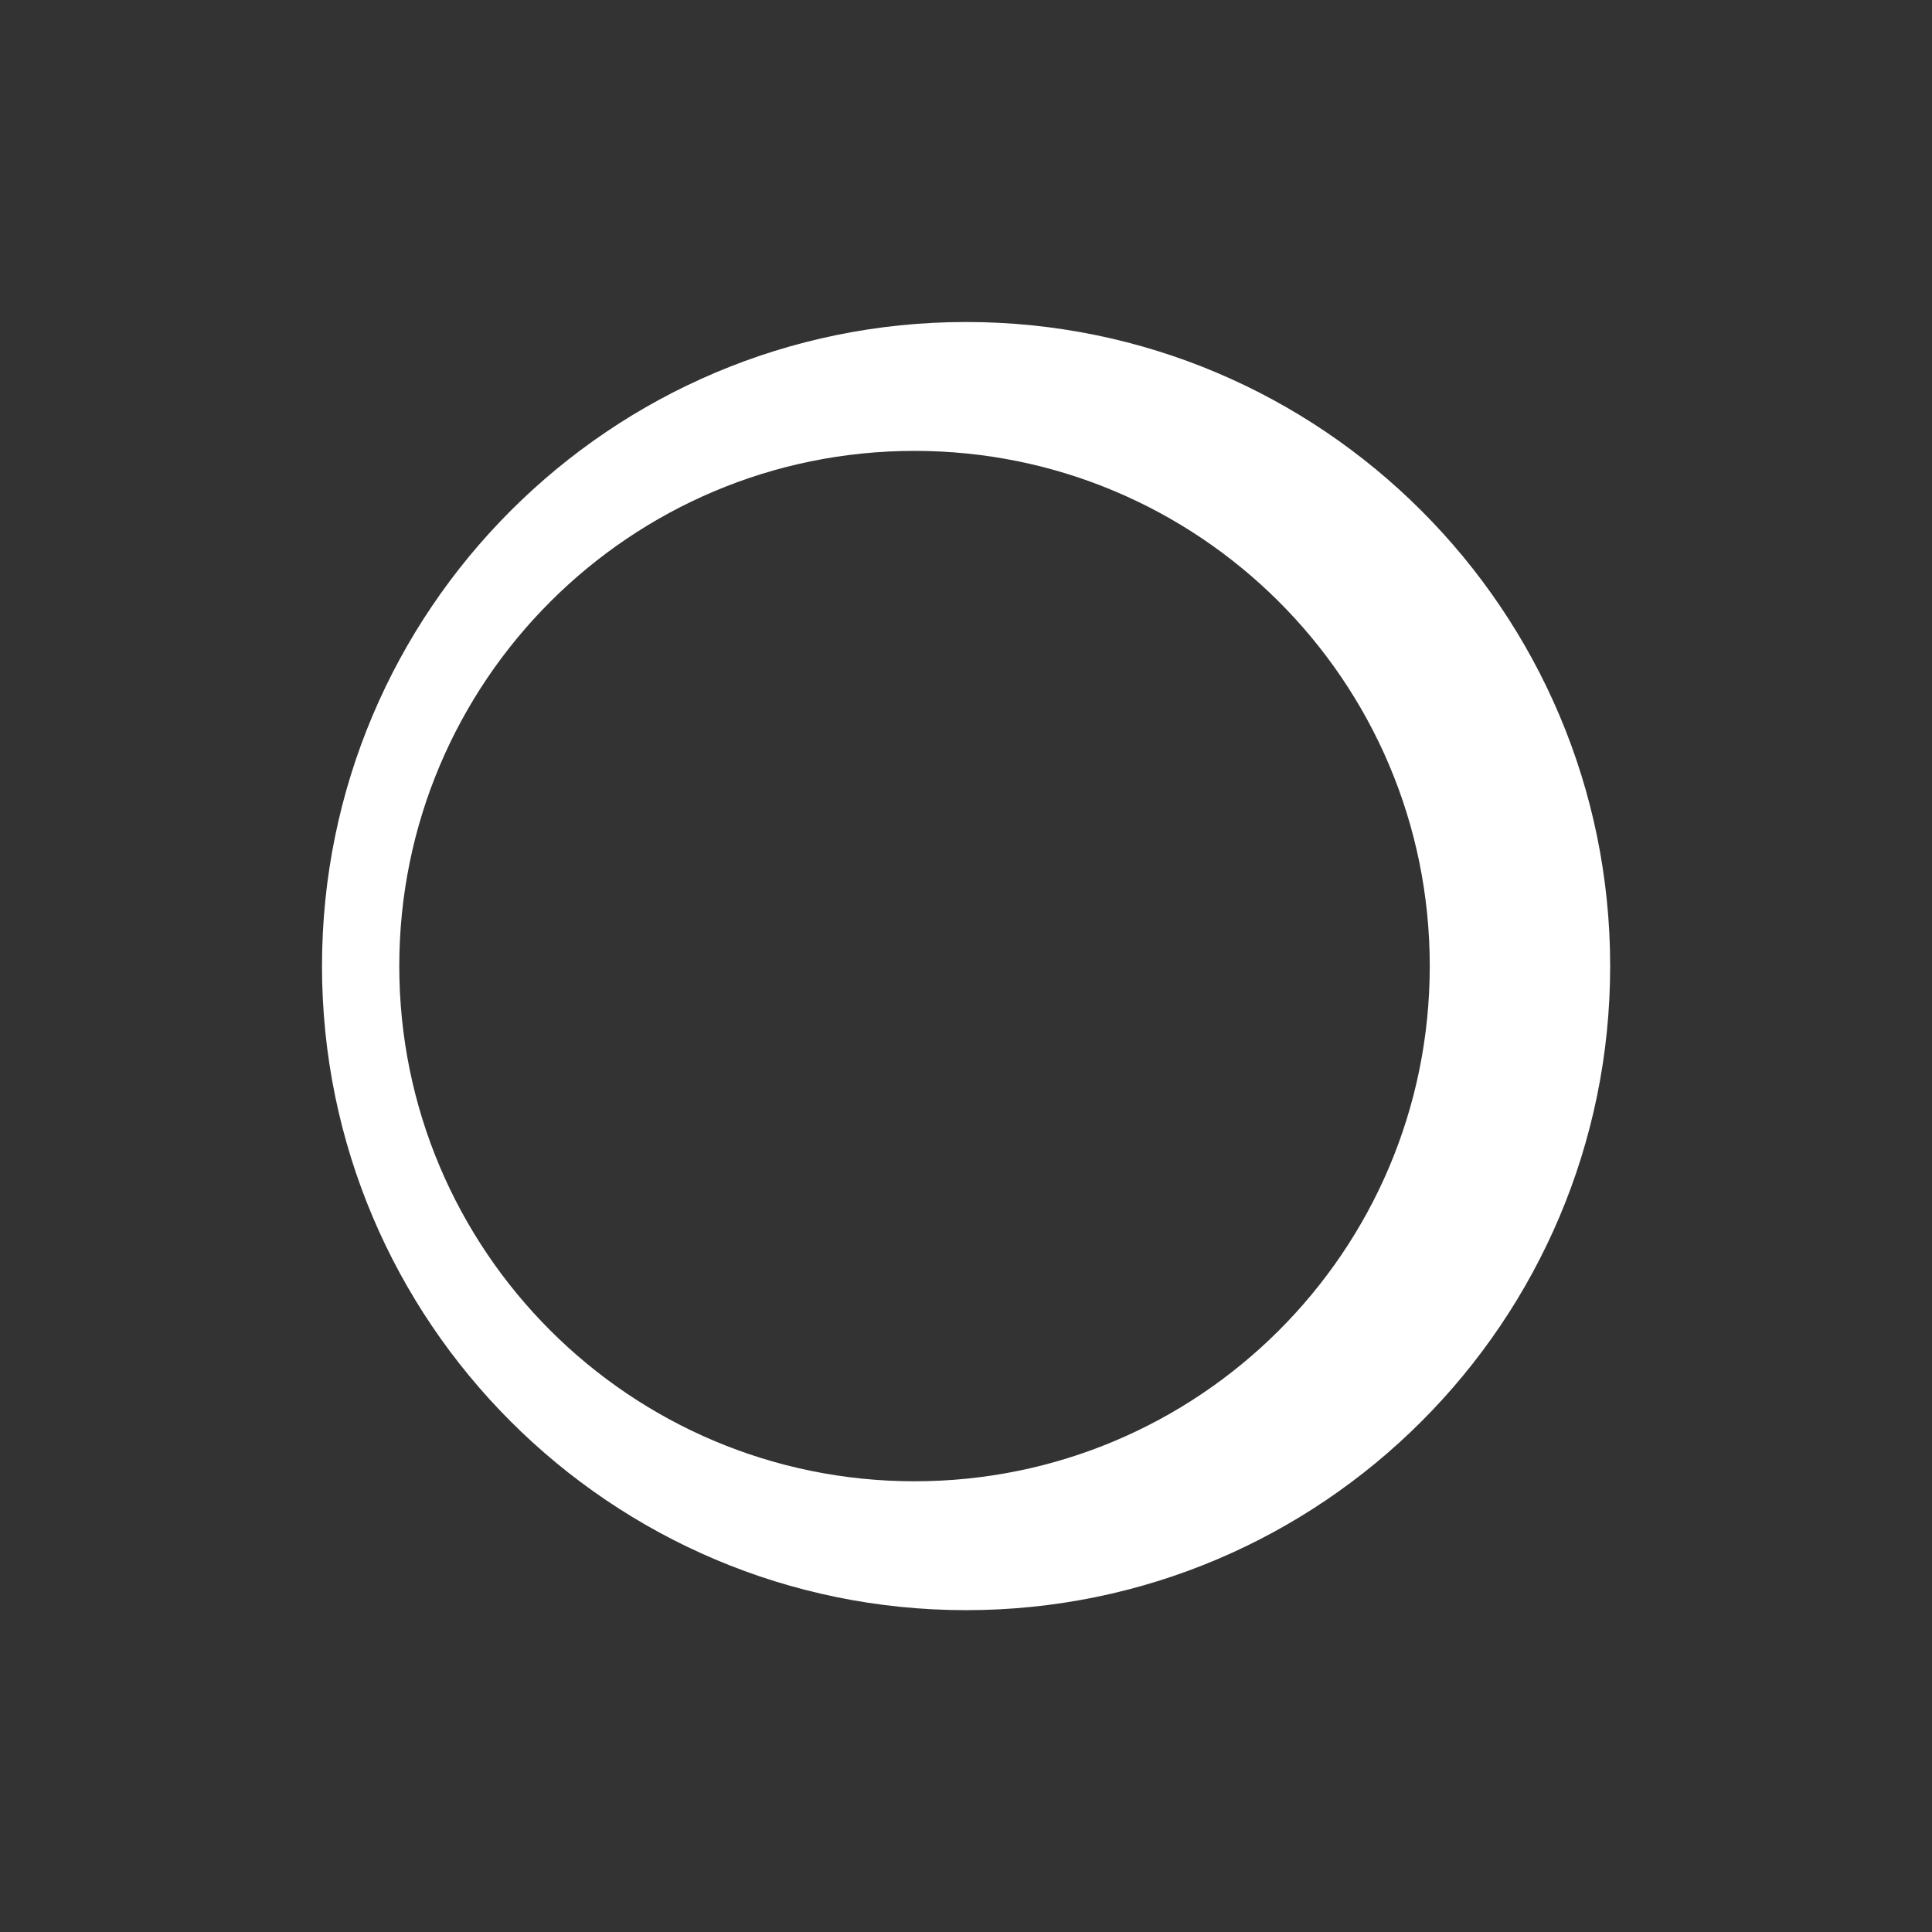 <svg viewBox="0 0 24 24" fill="none" xmlns="http://www.w3.org/2000/svg">
    <rect x="0" y="0" width="24" height="24" fill="#333333" stroke="none"/>
    <path
        fill-rule="evenodd"
        clip-rule="evenodd"
        d="M12.001 4C7.584 4 4 7.584 4 12.001C4 16.418 7.584 20.002 12.001 20.002C16.418 20.002 20.002 16.417 20.002 12.001C20.002 7.585 16.417 4 12.001 4ZM11.361 18.401C7.826 18.401 4.96 15.535 4.96 12.001C4.96 8.467 7.826 5.601 11.361 5.601C14.882 5.601 17.761 8.449 17.761 12.001C17.761 15.553 14.882 18.401 11.361 18.401Z"
        fill="white"
    />
</svg>
